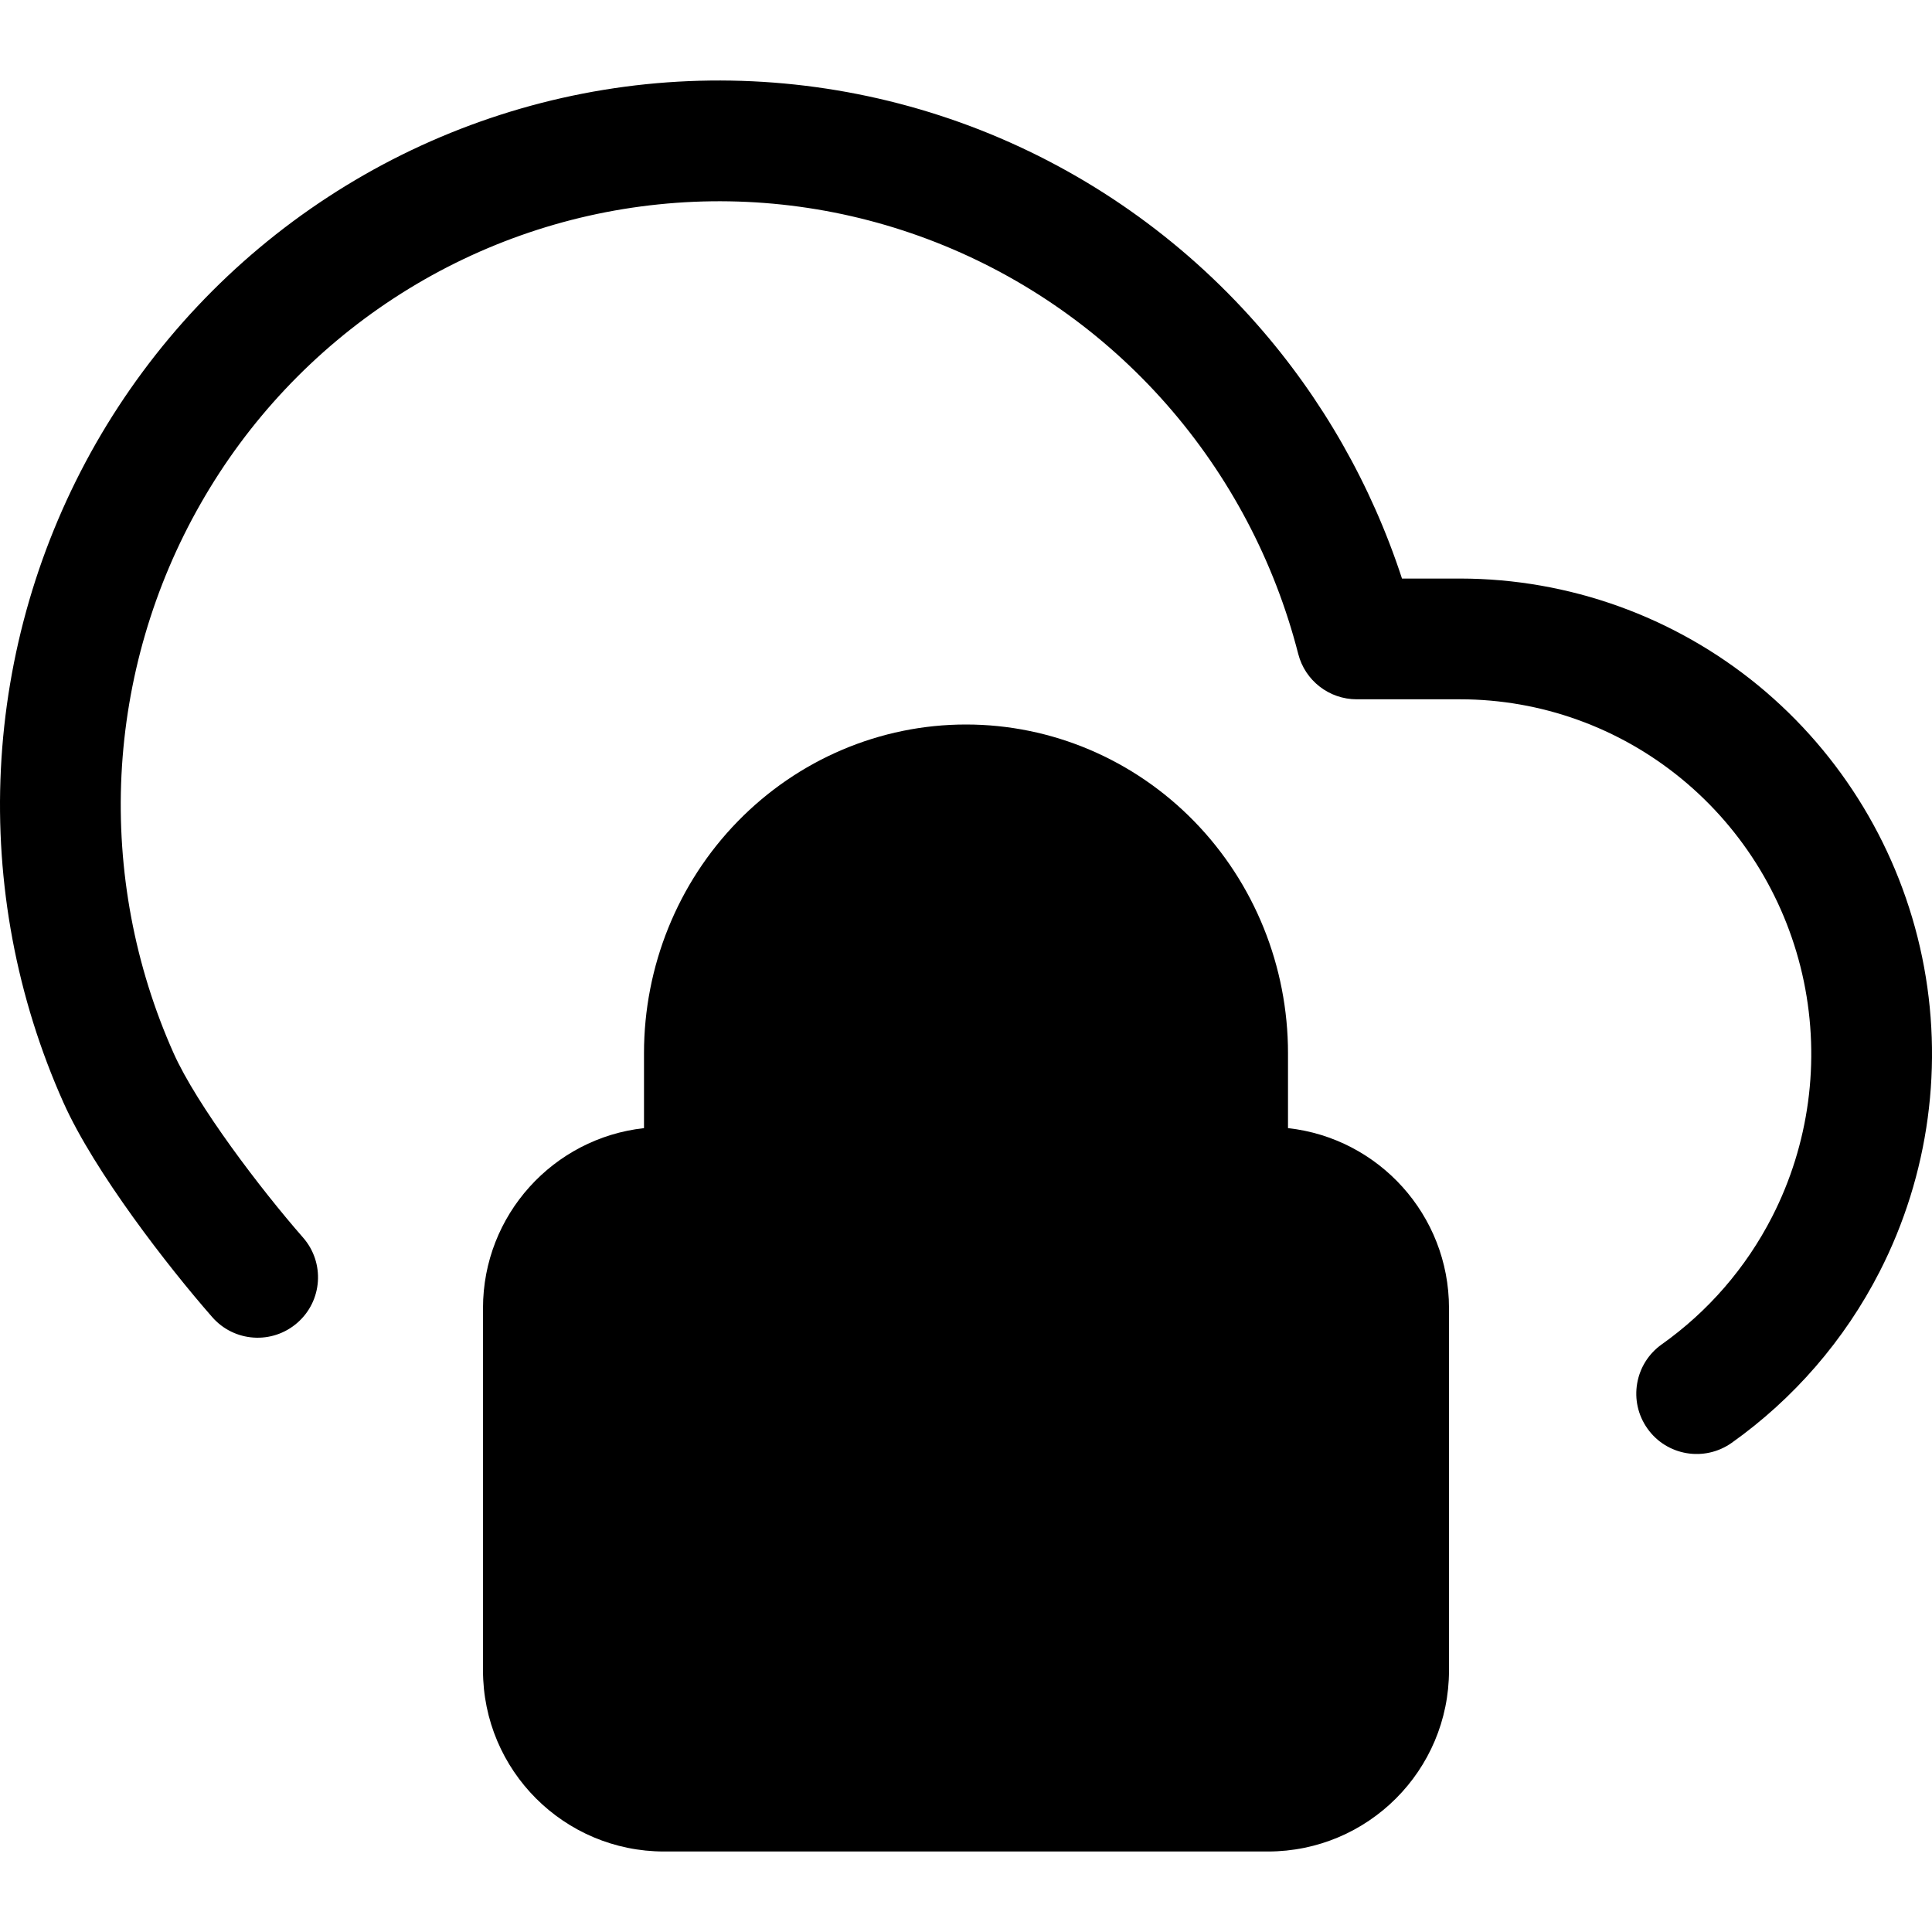 <svg viewBox="0 0 24 24" width="24" height="24" fill="currentColor" xmlns="http://www.w3.org/2000/svg">
 <g transform="translate(0, 1)">
  <path d="M12.178 0.615C10.858 0.097 9.436 -0.098 8.026 0.046C6.617 0.191 5.263 0.671 4.075 1.447C2.886 2.223 1.899 3.272 1.192 4.507C0.486 5.743 0.081 7.129 0.011 8.553C-0.059 9.976 0.207 11.396 0.788 12.696C1.174 13.559 2.09 14.738 2.636 15.361C2.908 15.673 3.382 15.705 3.694 15.432C4.006 15.16 4.038 14.686 3.765 14.374C3.232 13.765 2.446 12.729 2.157 12.084C1.673 11 1.451 9.815 1.509 8.627C1.568 7.439 1.906 6.282 2.495 5.252C3.083 4.222 3.906 3.349 4.895 2.703C5.883 2.058 7.009 1.659 8.18 1.539C9.35 1.418 10.533 1.58 11.629 2.011C12.726 2.442 13.706 3.13 14.488 4.019C15.27 4.908 15.832 5.972 16.127 7.123C16.212 7.455 16.511 7.687 16.854 7.687L18.142 7.687C19.142 7.688 20.111 8.036 20.888 8.674C21.665 9.312 22.202 10.2 22.408 11.192C22.613 12.183 22.474 13.216 22.014 14.115C21.688 14.752 21.216 15.294 20.643 15.7C20.305 15.94 20.225 16.408 20.465 16.746C20.704 17.084 21.172 17.163 21.511 16.924C22.28 16.378 22.913 15.65 23.349 14.798C23.965 13.594 24.151 12.213 23.877 10.888C23.602 9.562 22.883 8.371 21.84 7.514C20.796 6.658 19.49 6.189 18.142 6.187L17.416 6.187C17.036 5.024 16.424 3.948 15.614 3.028C14.675 1.961 13.497 1.134 12.178 0.615Z" fill-rule="NONZERO"></path>
  <path d="M12.75 17.75C12.75 17.336 12.414 17 12 17C11.586 17 11.25 17.336 11.25 17.75L11.25 18.25C11.25 18.664 11.586 19 12 19C12.414 19 12.75 18.664 12.75 18.25L12.75 17.75Z" fill-rule="NONZERO"></path>
  <path d="M8 13.014L8 12.083C8 11.006 8.417 9.97 9.165 9.203C9.914 8.435 10.933 8 12 8C13.067 8 14.086 8.435 14.835 9.203C15.583 9.97 16 11.006 16 12.083L16 13.014C17.125 13.138 18 14.092 18 15.25L18 19.75C18 20.993 16.993 22 15.75 22L8.25 22C7.007 22 6 20.993 6 19.75L6 15.25C6 14.092 6.875 13.138 8 13.014ZM9.5 13L9.5 12.083C9.5 11.392 9.768 10.733 10.239 10.25C10.709 9.767 11.343 9.5 12 9.5C12.657 9.5 13.291 9.767 13.761 10.25C14.232 10.733 14.5 11.392 14.5 12.083L14.5 13L9.5 13ZM15.75 14.5C16.164 14.5 16.5 14.836 16.5 15.25L16.5 19.75C16.5 20.164 16.164 20.5 15.75 20.5L8.25 20.5C7.836 20.5 7.5 20.164 7.5 19.75L7.5 15.25C7.5 14.836 7.836 14.5 8.25 14.5L15.75 14.5Z" fill-rule="EVENODD"></path>
 </g>
</svg>